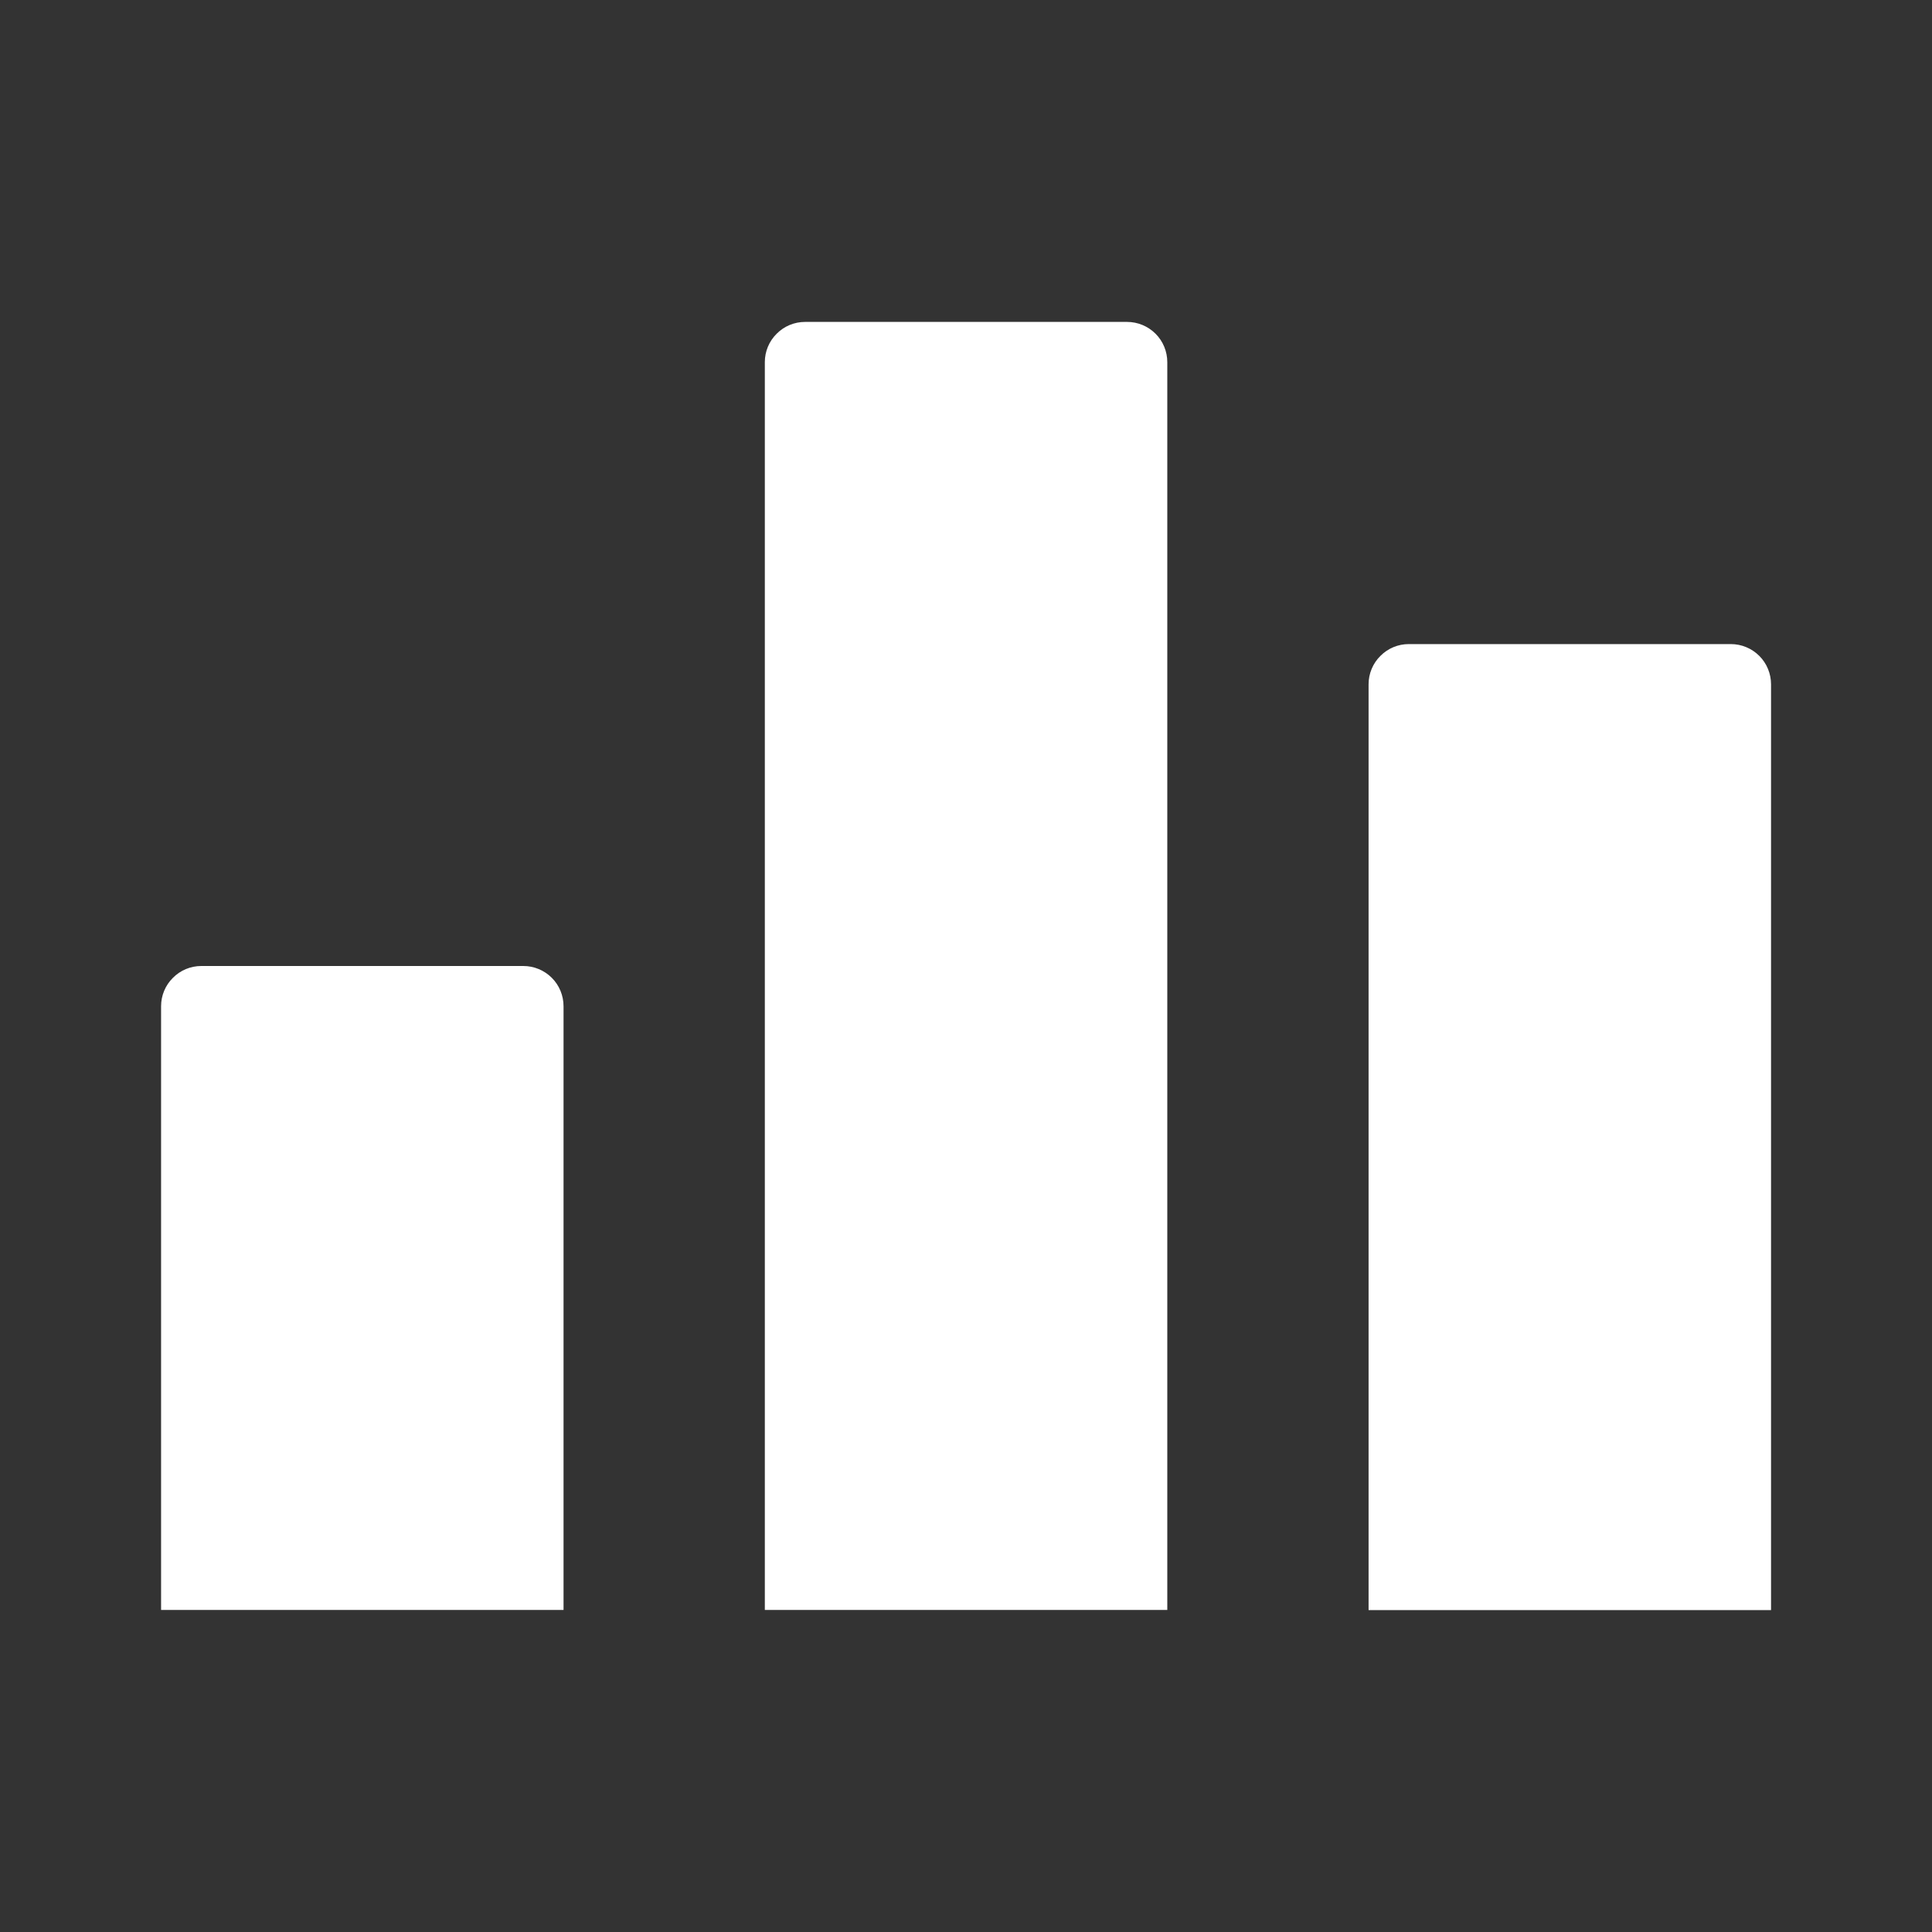<svg xmlns="http://www.w3.org/2000/svg" width="16" height="16" viewBox="0 0 16 16" fill="none">
  <rect x="0" y="0" width="16" height="16" fill="#333333" stroke="none"/>
  <path d="M4.334 8H1.667C1.579 8 1.494 8.035 1.432 8.098C1.369 8.16 1.334 8.245 1.334 8.333V13.333H4.667V8.333C4.667 8.245 4.632 8.16 4.57 8.098C4.507 8.035 4.422 8 4.334 8Z" fill="white"/>
  <path d="M9.334 2.666H6.667C6.579 2.666 6.494 2.701 6.432 2.764C6.369 2.826 6.334 2.911 6.334 2.999V13.333H9.667V2.999C9.667 2.911 9.632 2.826 9.57 2.764C9.507 2.701 9.422 2.666 9.334 2.666Z" fill="white"/>
  <path d="M14.334 5.334H11.667C11.579 5.334 11.494 5.369 11.432 5.432C11.369 5.494 11.334 5.579 11.334 5.667V13.334H14.667V5.667C14.667 5.579 14.632 5.494 14.57 5.432C14.507 5.369 14.422 5.334 14.334 5.334Z" fill="white"/>
</svg>